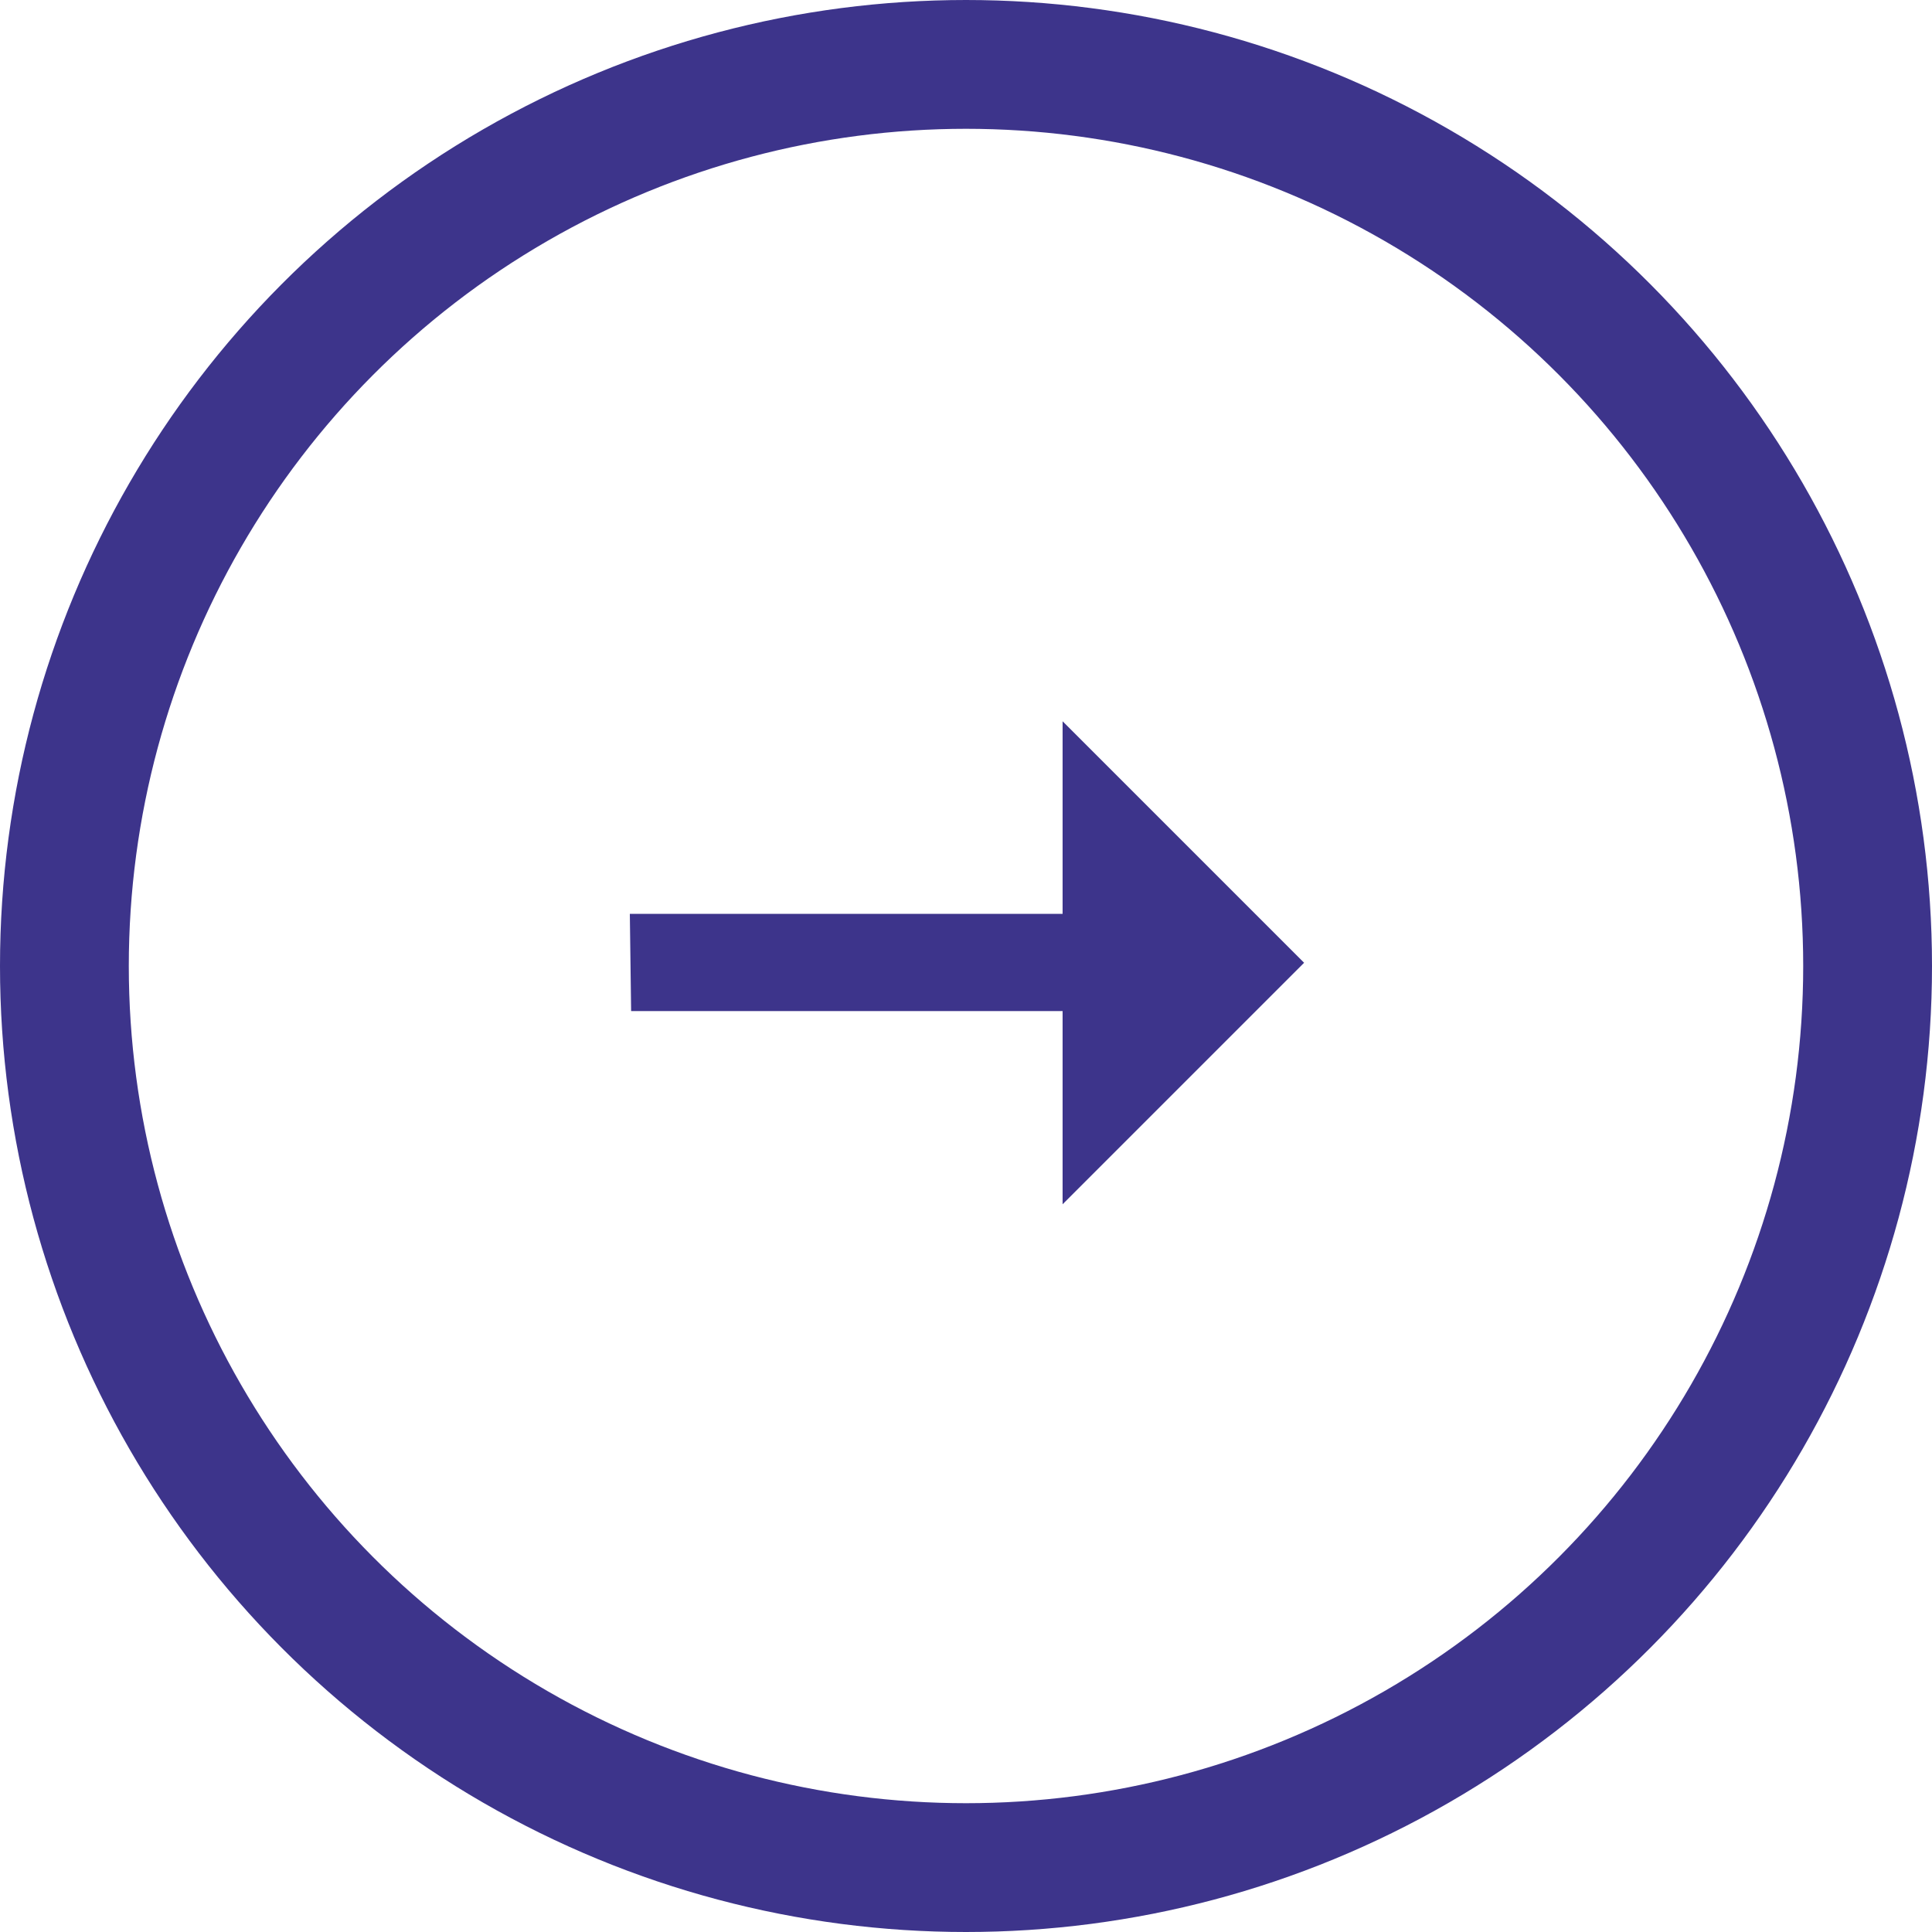 <svg width="30" height="30" viewBox="0 0 30 30" fill="none" xmlns="http://www.w3.org/2000/svg" xmlns:xlink="http://www.w3.org/1999/xlink">
	<desc>
			Created with Pixso.
	</desc>
	<defs>
		<clipPath id="clip1_166">
			<rect id="mdi:arrow-right-thin" rx="-0.5" width="17" height="17" transform="translate(6.5 6.5)" fill="white" fill-opacity="0"/>
		</clipPath>
	</defs>
	<circle id="Ellipse 1" cx="15" cy="15" r="14" stroke="#3D348B" stroke-opacity="1" stroke-width="2"/>
	<rect id="mdi:arrow-right-thin" rx="-0.5" width="17" height="17" transform="translate(6.5 6.5)" fill="#FFFFFF" fill-opacity="0"/>
	<g clip-path="url(#clip1_166)">
		<path id="Vector" d="M16.5 18.7L16.5 15.7L9.8 15.7L9.78 14.19L16.5 14.19L16.5 11.2L20.25 14.95L16.5 18.7Z" fill="#3D348B" fill-opacity="1" fill-rule="nonzero"/>
	</g>
</svg>
